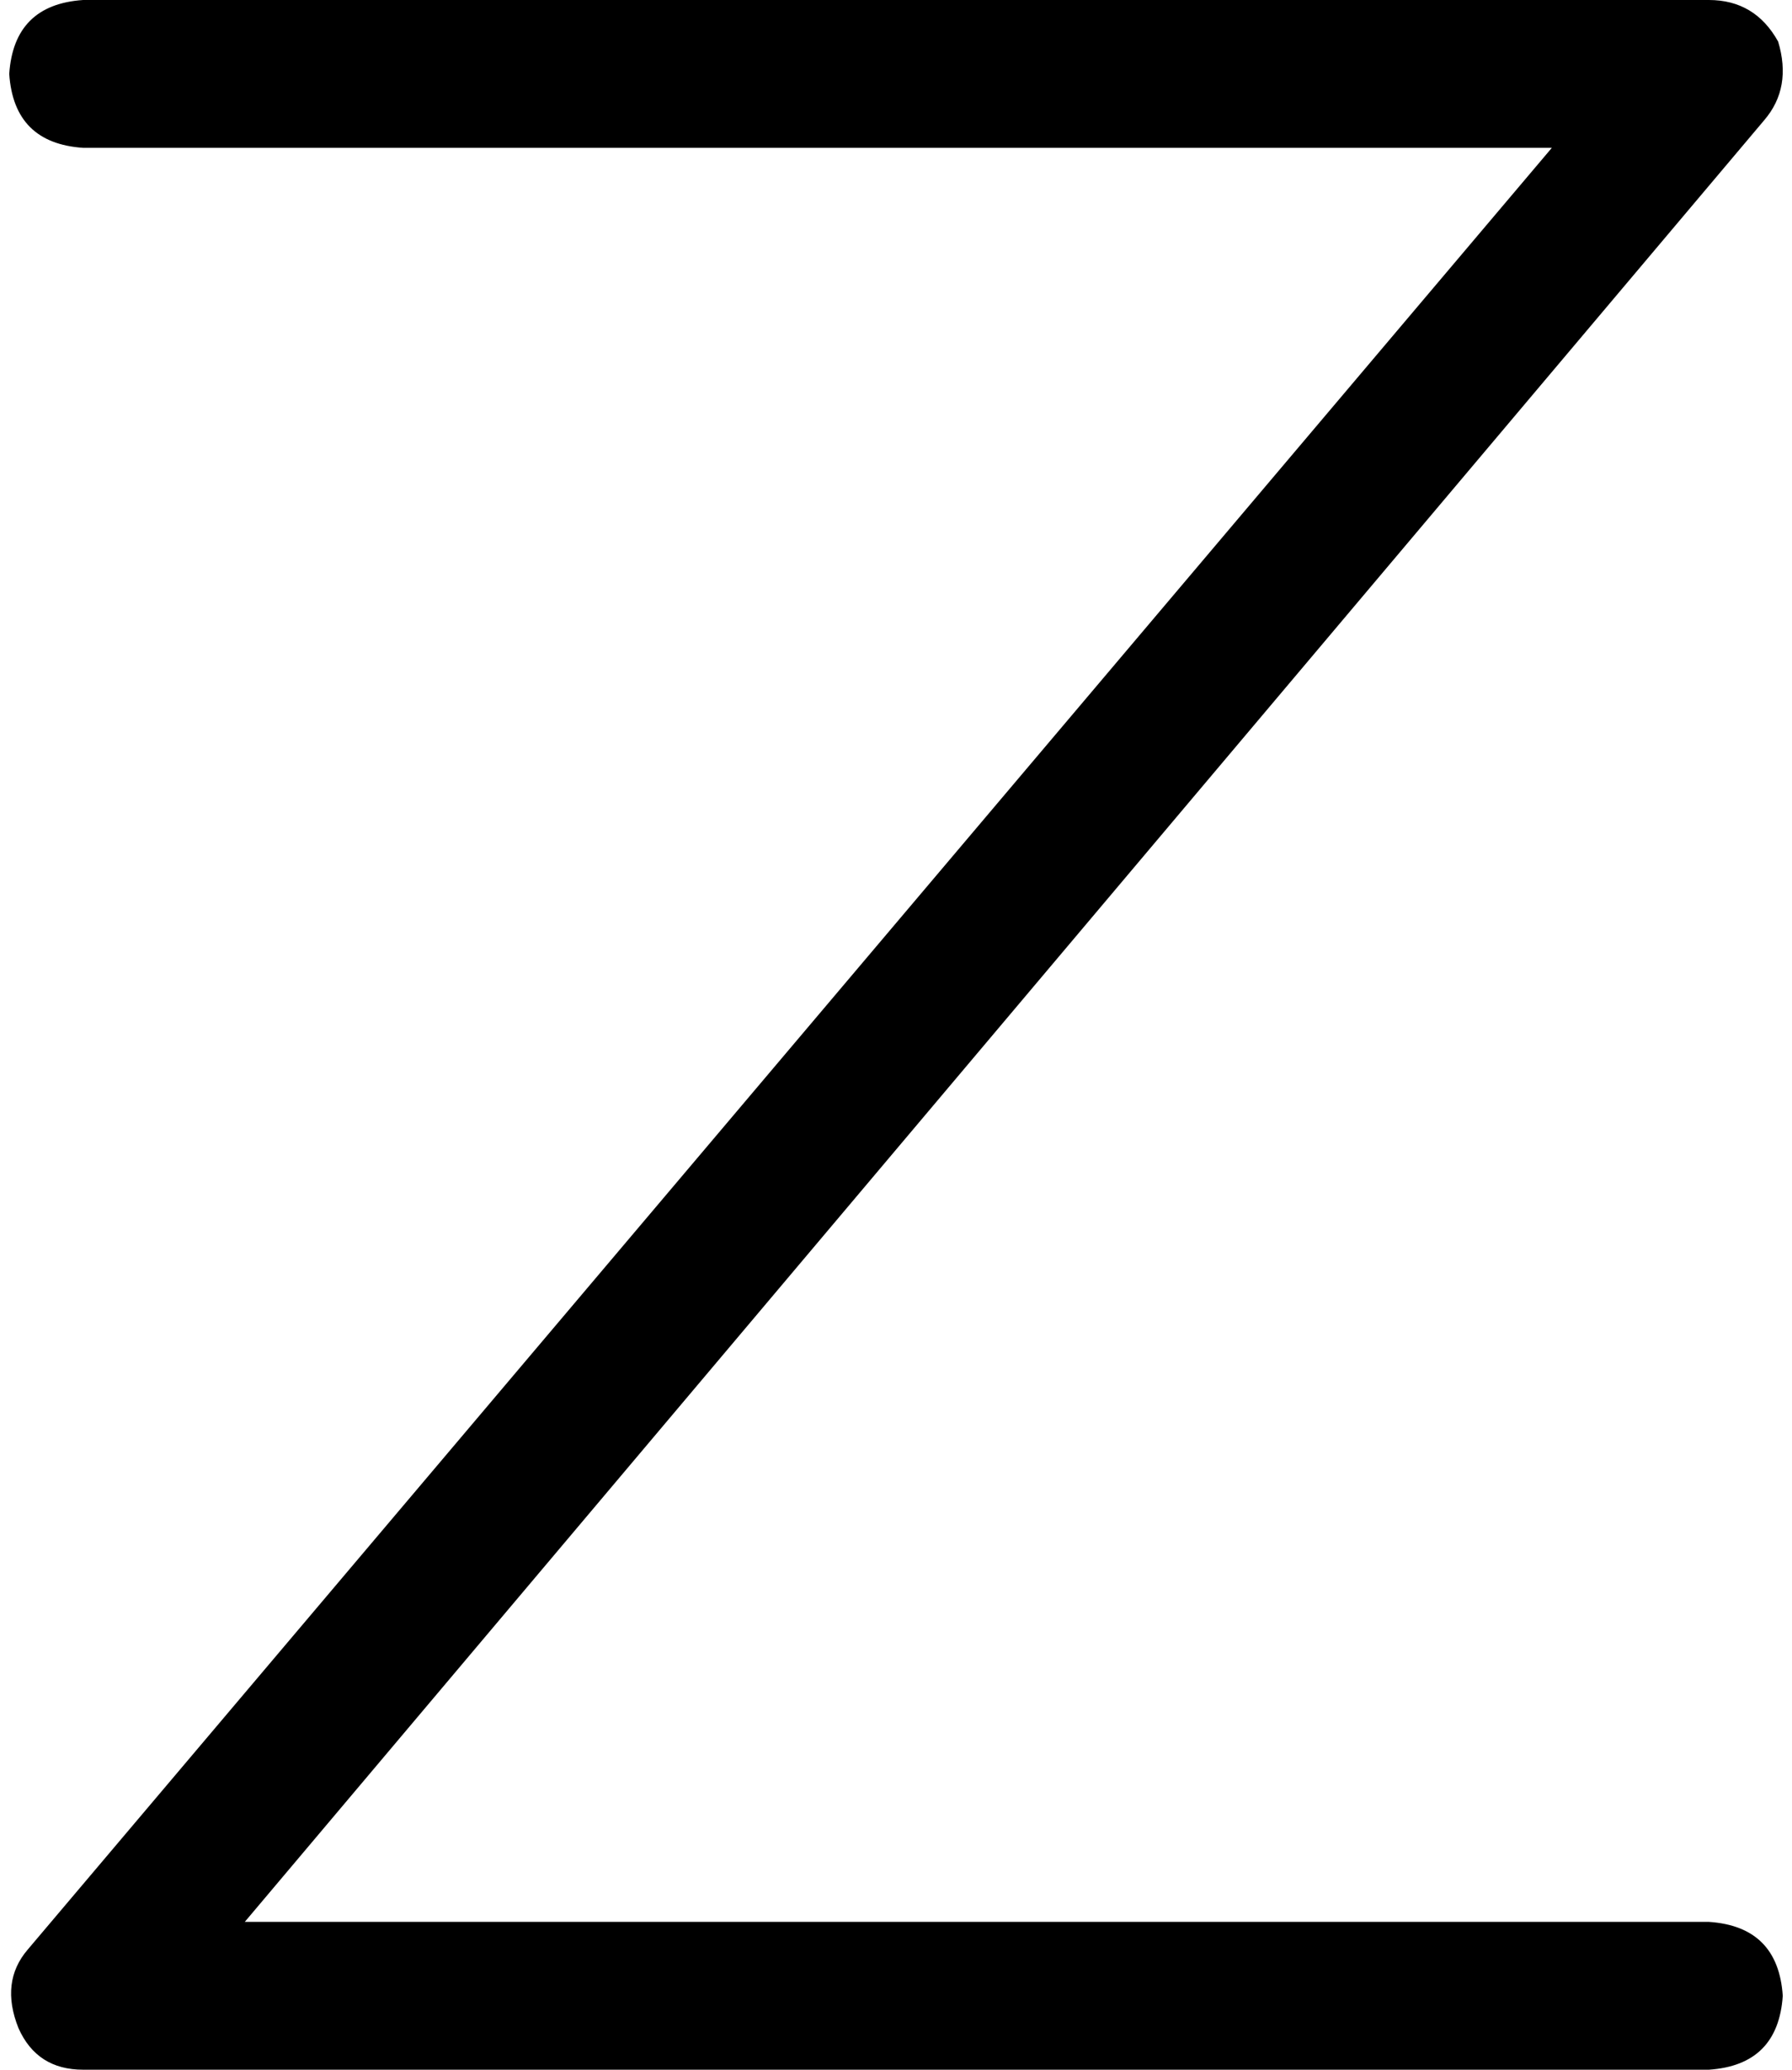 <svg xmlns="http://www.w3.org/2000/svg" viewBox="0 0 388 448">
    <path d="M 2 16 Q 3 1 18 0 L 370 0 Q 380 0 385 9 Q 388 19 382 26 L 53 416 L 370 416 Q 385 417 386 432 Q 385 447 370 448 L 18 448 Q 8 448 4 439 Q 0 429 6 422 L 336 32 L 18 32 Q 3 31 2 16 L 2 16 Z"/>
</svg>

